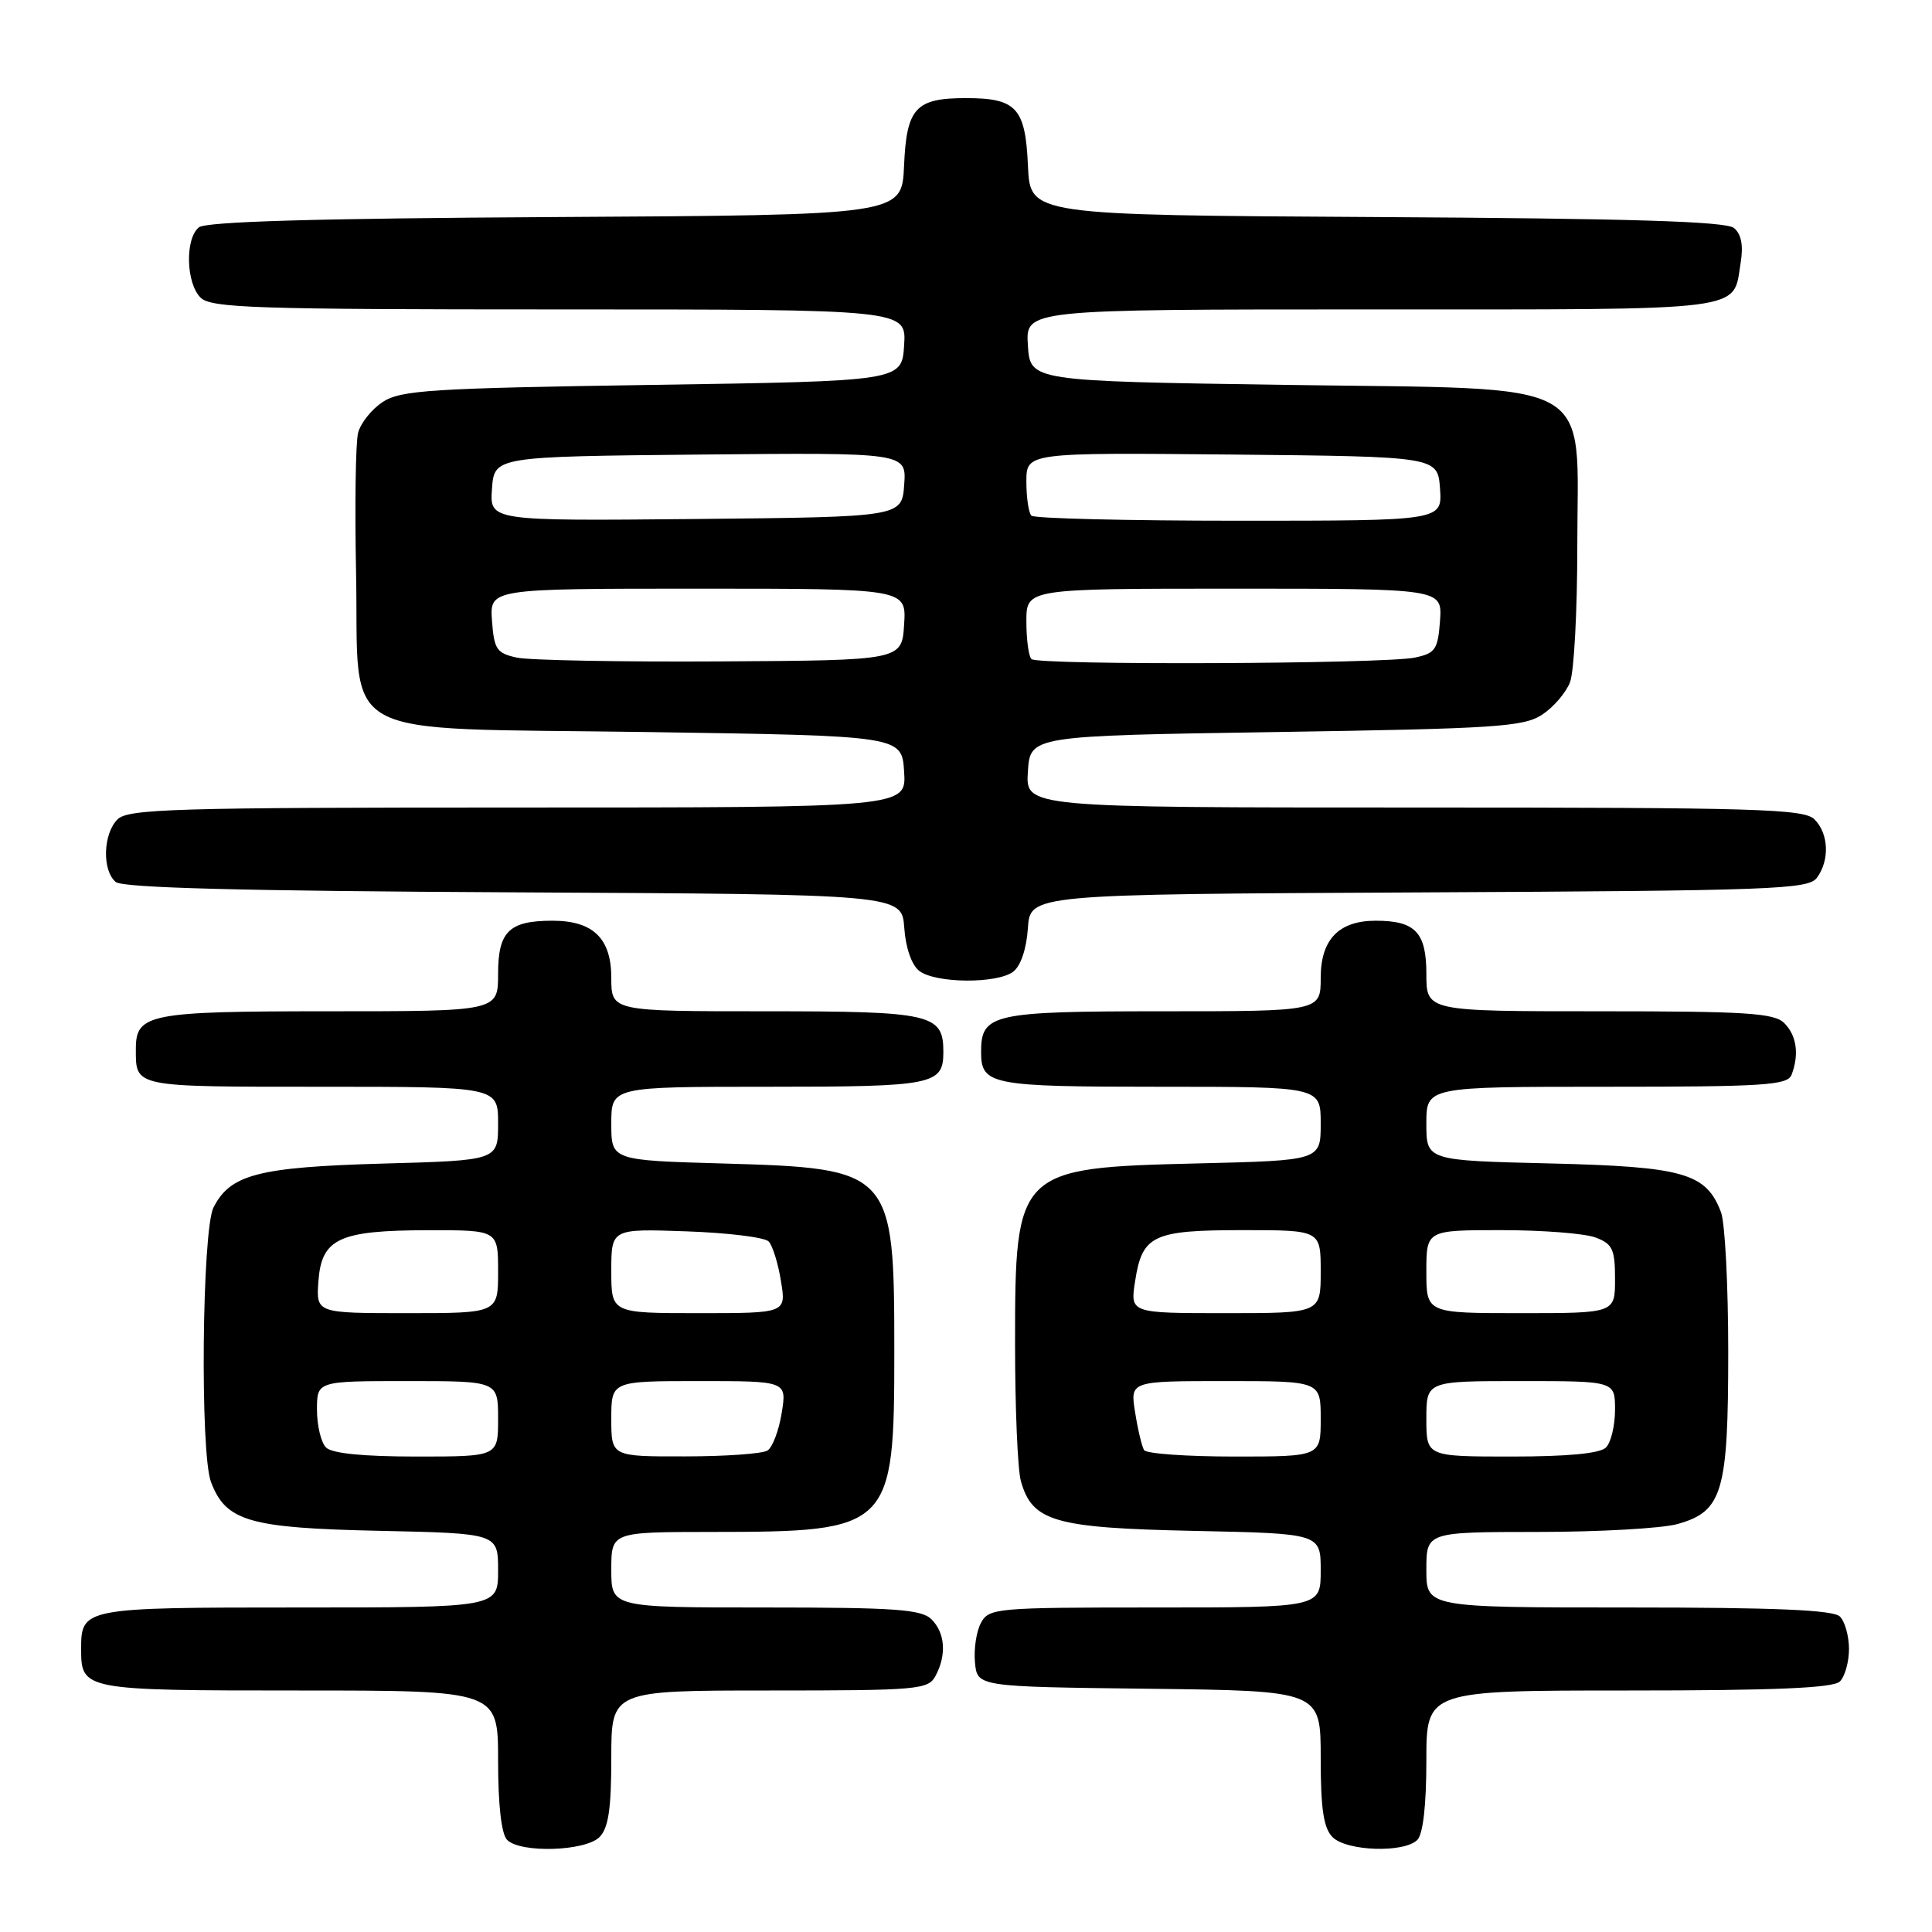 <?xml version="1.0" encoding="UTF-8" standalone="no"?>
<!DOCTYPE svg PUBLIC "-//W3C//DTD SVG 1.1//EN" "http://www.w3.org/Graphics/SVG/1.1/DTD/svg11.dtd" >
<svg xmlns="http://www.w3.org/2000/svg" xmlns:xlink="http://www.w3.org/1999/xlink" version="1.1" viewBox="0 0 256 256">
 <g >
 <path fill="currentColor"
d=" M 79.43 243.43 C 80.62 242.23 81.00 239.71 81.00 232.93 C 81.00 224.00 81.00 224.00 101.96 224.00 C 121.67 224.00 122.99 223.88 123.96 222.07 C 125.45 219.29 125.24 216.38 123.43 214.57 C 122.10 213.25 118.67 213.00 101.43 213.00 C 81.00 213.00 81.00 213.00 81.00 208.00 C 81.00 203.00 81.00 203.00 94.25 202.99 C 118.12 202.98 118.50 202.61 118.50 179.04 C 118.50 155.11 118.23 154.81 95.87 154.17 C 81.00 153.75 81.00 153.75 81.00 148.88 C 81.00 144.00 81.00 144.00 101.80 144.00 C 123.75 144.00 125.00 143.75 125.00 139.37 C 125.00 134.35 123.44 134.00 101.43 134.00 C 81.00 134.00 81.00 134.00 81.00 129.56 C 81.00 124.34 78.59 122.00 73.21 122.00 C 67.46 122.00 66.00 123.42 66.00 129.04 C 66.00 134.00 66.00 134.00 43.57 134.00 C 19.72 134.00 18.00 134.33 18.00 138.99 C 18.00 144.09 17.57 144.00 42.61 144.00 C 66.00 144.00 66.00 144.00 66.00 148.88 C 66.00 153.76 66.00 153.76 50.75 154.18 C 34.24 154.65 30.51 155.61 28.29 160.00 C 26.77 163.02 26.49 192.54 27.96 196.38 C 29.93 201.58 33.00 202.47 50.20 202.84 C 66.00 203.18 66.00 203.18 66.00 208.09 C 66.00 213.00 66.00 213.00 39.62 213.00 C 11.03 213.00 10.75 213.05 10.75 218.50 C 10.75 223.95 11.03 224.00 39.62 224.00 C 66.00 224.00 66.00 224.00 66.00 233.30 C 66.00 239.20 66.44 243.04 67.20 243.80 C 68.97 245.57 77.54 245.31 79.43 243.43 Z  M 187.80 243.80 C 188.56 243.04 189.00 239.20 189.00 233.30 C 189.00 224.00 189.00 224.00 215.80 224.00 C 235.31 224.00 242.93 223.67 243.80 222.80 C 244.46 222.14 245.00 220.20 245.00 218.50 C 245.00 216.80 244.46 214.86 243.80 214.20 C 242.93 213.33 235.31 213.00 215.80 213.00 C 189.00 213.00 189.00 213.00 189.00 208.00 C 189.00 203.00 189.00 203.00 203.75 202.99 C 211.86 202.99 220.19 202.52 222.25 201.95 C 228.25 200.28 229.00 197.74 229.00 179.11 C 229.00 170.32 228.57 162.00 228.04 160.62 C 226.07 155.43 223.10 154.59 205.34 154.16 C 189.00 153.77 189.00 153.77 189.00 148.88 C 189.00 144.00 189.00 144.00 212.89 144.00 C 233.76 144.00 236.86 143.80 237.39 142.42 C 238.42 139.73 238.07 137.21 236.43 135.57 C 235.09 134.23 231.44 134.00 211.93 134.00 C 189.00 134.00 189.00 134.00 189.00 129.04 C 189.00 123.54 187.53 122.00 182.29 122.00 C 177.40 122.00 175.00 124.49 175.00 129.56 C 175.00 134.00 175.00 134.00 154.07 134.00 C 131.51 134.00 130.00 134.34 130.00 139.37 C 130.00 143.76 131.22 144.00 153.70 144.00 C 175.00 144.00 175.00 144.00 175.00 148.88 C 175.00 153.77 175.00 153.77 158.66 154.16 C 134.75 154.74 134.50 154.98 134.50 178.00 C 134.50 186.53 134.84 194.73 135.27 196.24 C 136.77 201.62 139.72 202.46 158.20 202.85 C 175.00 203.20 175.00 203.20 175.00 208.10 C 175.00 213.00 175.00 213.00 153.04 213.00 C 131.93 213.00 131.03 213.08 129.98 215.05 C 129.37 216.17 129.02 218.53 129.19 220.30 C 129.50 223.50 129.50 223.50 152.25 223.77 C 175.00 224.04 175.00 224.04 175.00 232.95 C 175.00 239.71 175.38 242.24 176.57 243.43 C 178.44 245.30 186.05 245.55 187.80 243.80 Z  M 134.26 128.75 C 135.25 128.00 136.02 125.72 136.20 123.00 C 136.50 118.50 136.50 118.50 188.00 118.25 C 235.00 118.02 239.61 117.85 240.75 116.31 C 242.46 113.99 242.32 110.46 240.43 108.57 C 239.04 107.18 232.84 107.00 187.37 107.00 C 135.89 107.00 135.89 107.00 136.20 102.25 C 136.50 97.50 136.50 97.50 169.05 97.00 C 198.20 96.55 201.88 96.31 204.34 94.70 C 205.85 93.71 207.52 91.76 208.04 90.38 C 208.57 89.00 209.00 80.95 209.00 72.49 C 209.00 49.76 212.35 51.62 170.34 51.00 C 136.50 50.50 136.50 50.50 136.20 45.75 C 135.89 41.00 135.89 41.00 181.82 41.00 C 232.27 41.00 229.58 41.34 230.65 34.79 C 231.02 32.51 230.73 31.02 229.76 30.21 C 228.70 29.34 216.17 28.95 182.41 28.76 C 136.50 28.50 136.50 28.50 136.21 22.00 C 135.88 14.30 134.69 13.00 128.00 13.00 C 121.31 13.00 120.12 14.30 119.79 22.00 C 119.50 28.50 119.50 28.50 73.59 28.76 C 41.72 28.94 27.27 29.36 26.34 30.13 C 24.50 31.66 24.65 37.51 26.57 39.43 C 27.95 40.81 33.66 41.00 74.13 41.00 C 120.11 41.00 120.11 41.00 119.80 45.75 C 119.50 50.50 119.50 50.50 86.45 51.00 C 57.10 51.44 53.11 51.70 50.72 53.26 C 49.24 54.23 47.77 56.08 47.45 57.36 C 47.12 58.65 47.00 66.96 47.18 75.83 C 47.63 98.54 43.68 96.38 85.78 97.00 C 119.50 97.50 119.50 97.50 119.80 102.25 C 120.11 107.00 120.11 107.00 68.63 107.00 C 23.16 107.00 16.96 107.18 15.57 108.57 C 13.65 110.49 13.51 115.35 15.34 116.87 C 16.28 117.65 32.15 118.06 68.09 118.24 C 119.50 118.50 119.50 118.50 119.82 122.94 C 120.01 125.62 120.80 127.88 121.82 128.66 C 123.99 130.31 132.13 130.37 134.26 128.75 Z  M 43.20 191.80 C 42.54 191.14 42.00 188.89 42.00 186.80 C 42.00 183.00 42.00 183.00 54.00 183.00 C 66.00 183.00 66.00 183.00 66.00 188.00 C 66.00 193.00 66.00 193.00 55.20 193.00 C 48.13 193.00 43.99 192.59 43.20 191.80 Z  M 81.00 188.00 C 81.00 183.00 81.00 183.00 92.63 183.00 C 104.26 183.00 104.26 183.00 103.58 187.22 C 103.21 189.54 102.36 191.78 101.70 192.20 C 101.04 192.63 96.11 192.98 90.75 192.98 C 81.00 193.00 81.00 193.00 81.00 188.00 Z  M 42.19 169.77 C 42.61 164.10 44.91 163.03 56.75 163.01 C 66.00 163.00 66.00 163.00 66.00 168.50 C 66.00 174.00 66.00 174.00 53.94 174.00 C 41.89 174.00 41.89 174.00 42.19 169.77 Z  M 81.00 168.41 C 81.00 162.81 81.00 162.81 90.95 163.16 C 96.43 163.35 101.33 163.95 101.85 164.50 C 102.37 165.05 103.11 167.41 103.48 169.75 C 104.18 174.00 104.18 174.00 92.59 174.00 C 81.00 174.00 81.00 174.00 81.00 168.41 Z  M 151.60 192.15 C 151.31 191.69 150.77 189.44 150.41 187.15 C 149.74 183.00 149.74 183.00 162.37 183.00 C 175.00 183.00 175.00 183.00 175.00 188.00 C 175.00 193.00 175.00 193.00 163.56 193.00 C 157.27 193.00 151.88 192.62 151.60 192.15 Z  M 189.00 188.00 C 189.00 183.00 189.00 183.00 201.50 183.00 C 214.00 183.00 214.00 183.00 214.00 186.80 C 214.00 188.89 213.46 191.14 212.80 191.80 C 212.01 192.59 207.76 193.00 200.30 193.00 C 189.00 193.00 189.00 193.00 189.00 188.00 Z  M 150.41 169.75 C 151.35 163.66 152.76 163.00 164.69 163.00 C 175.00 163.00 175.00 163.00 175.00 168.50 C 175.00 174.00 175.00 174.00 162.37 174.00 C 149.74 174.00 149.74 174.00 150.41 169.75 Z  M 189.00 168.50 C 189.00 163.00 189.00 163.00 198.93 163.00 C 204.40 163.00 210.02 163.44 211.43 163.98 C 213.67 164.82 214.00 165.54 214.00 169.48 C 214.00 174.00 214.00 174.00 201.50 174.00 C 189.00 174.00 189.00 174.00 189.00 168.50 Z  M 68.50 87.14 C 65.81 86.56 65.47 86.05 65.19 82.25 C 64.89 78.00 64.89 78.00 92.50 78.00 C 120.11 78.00 120.11 78.00 119.80 82.75 C 119.50 87.50 119.50 87.50 95.50 87.64 C 82.30 87.72 70.15 87.49 68.50 87.14 Z  M 136.67 87.33 C 136.30 86.97 136.00 84.72 136.00 82.33 C 136.00 78.00 136.00 78.00 163.56 78.00 C 191.11 78.00 191.11 78.00 190.81 82.25 C 190.53 86.06 190.19 86.56 187.50 87.13 C 183.45 87.99 137.51 88.17 136.67 87.33 Z  M 65.19 64.77 C 65.50 60.50 65.50 60.50 92.81 60.23 C 120.12 59.97 120.12 59.97 119.81 64.23 C 119.50 68.50 119.50 68.50 92.19 68.77 C 64.88 69.03 64.88 69.03 65.19 64.77 Z  M 136.67 68.33 C 136.30 67.97 136.00 65.93 136.00 63.82 C 136.00 59.97 136.00 59.97 163.25 60.23 C 190.50 60.50 190.50 60.50 190.81 64.75 C 191.11 69.00 191.11 69.00 164.22 69.00 C 149.43 69.00 137.03 68.70 136.67 68.33 Z "/>
</g>
</svg>